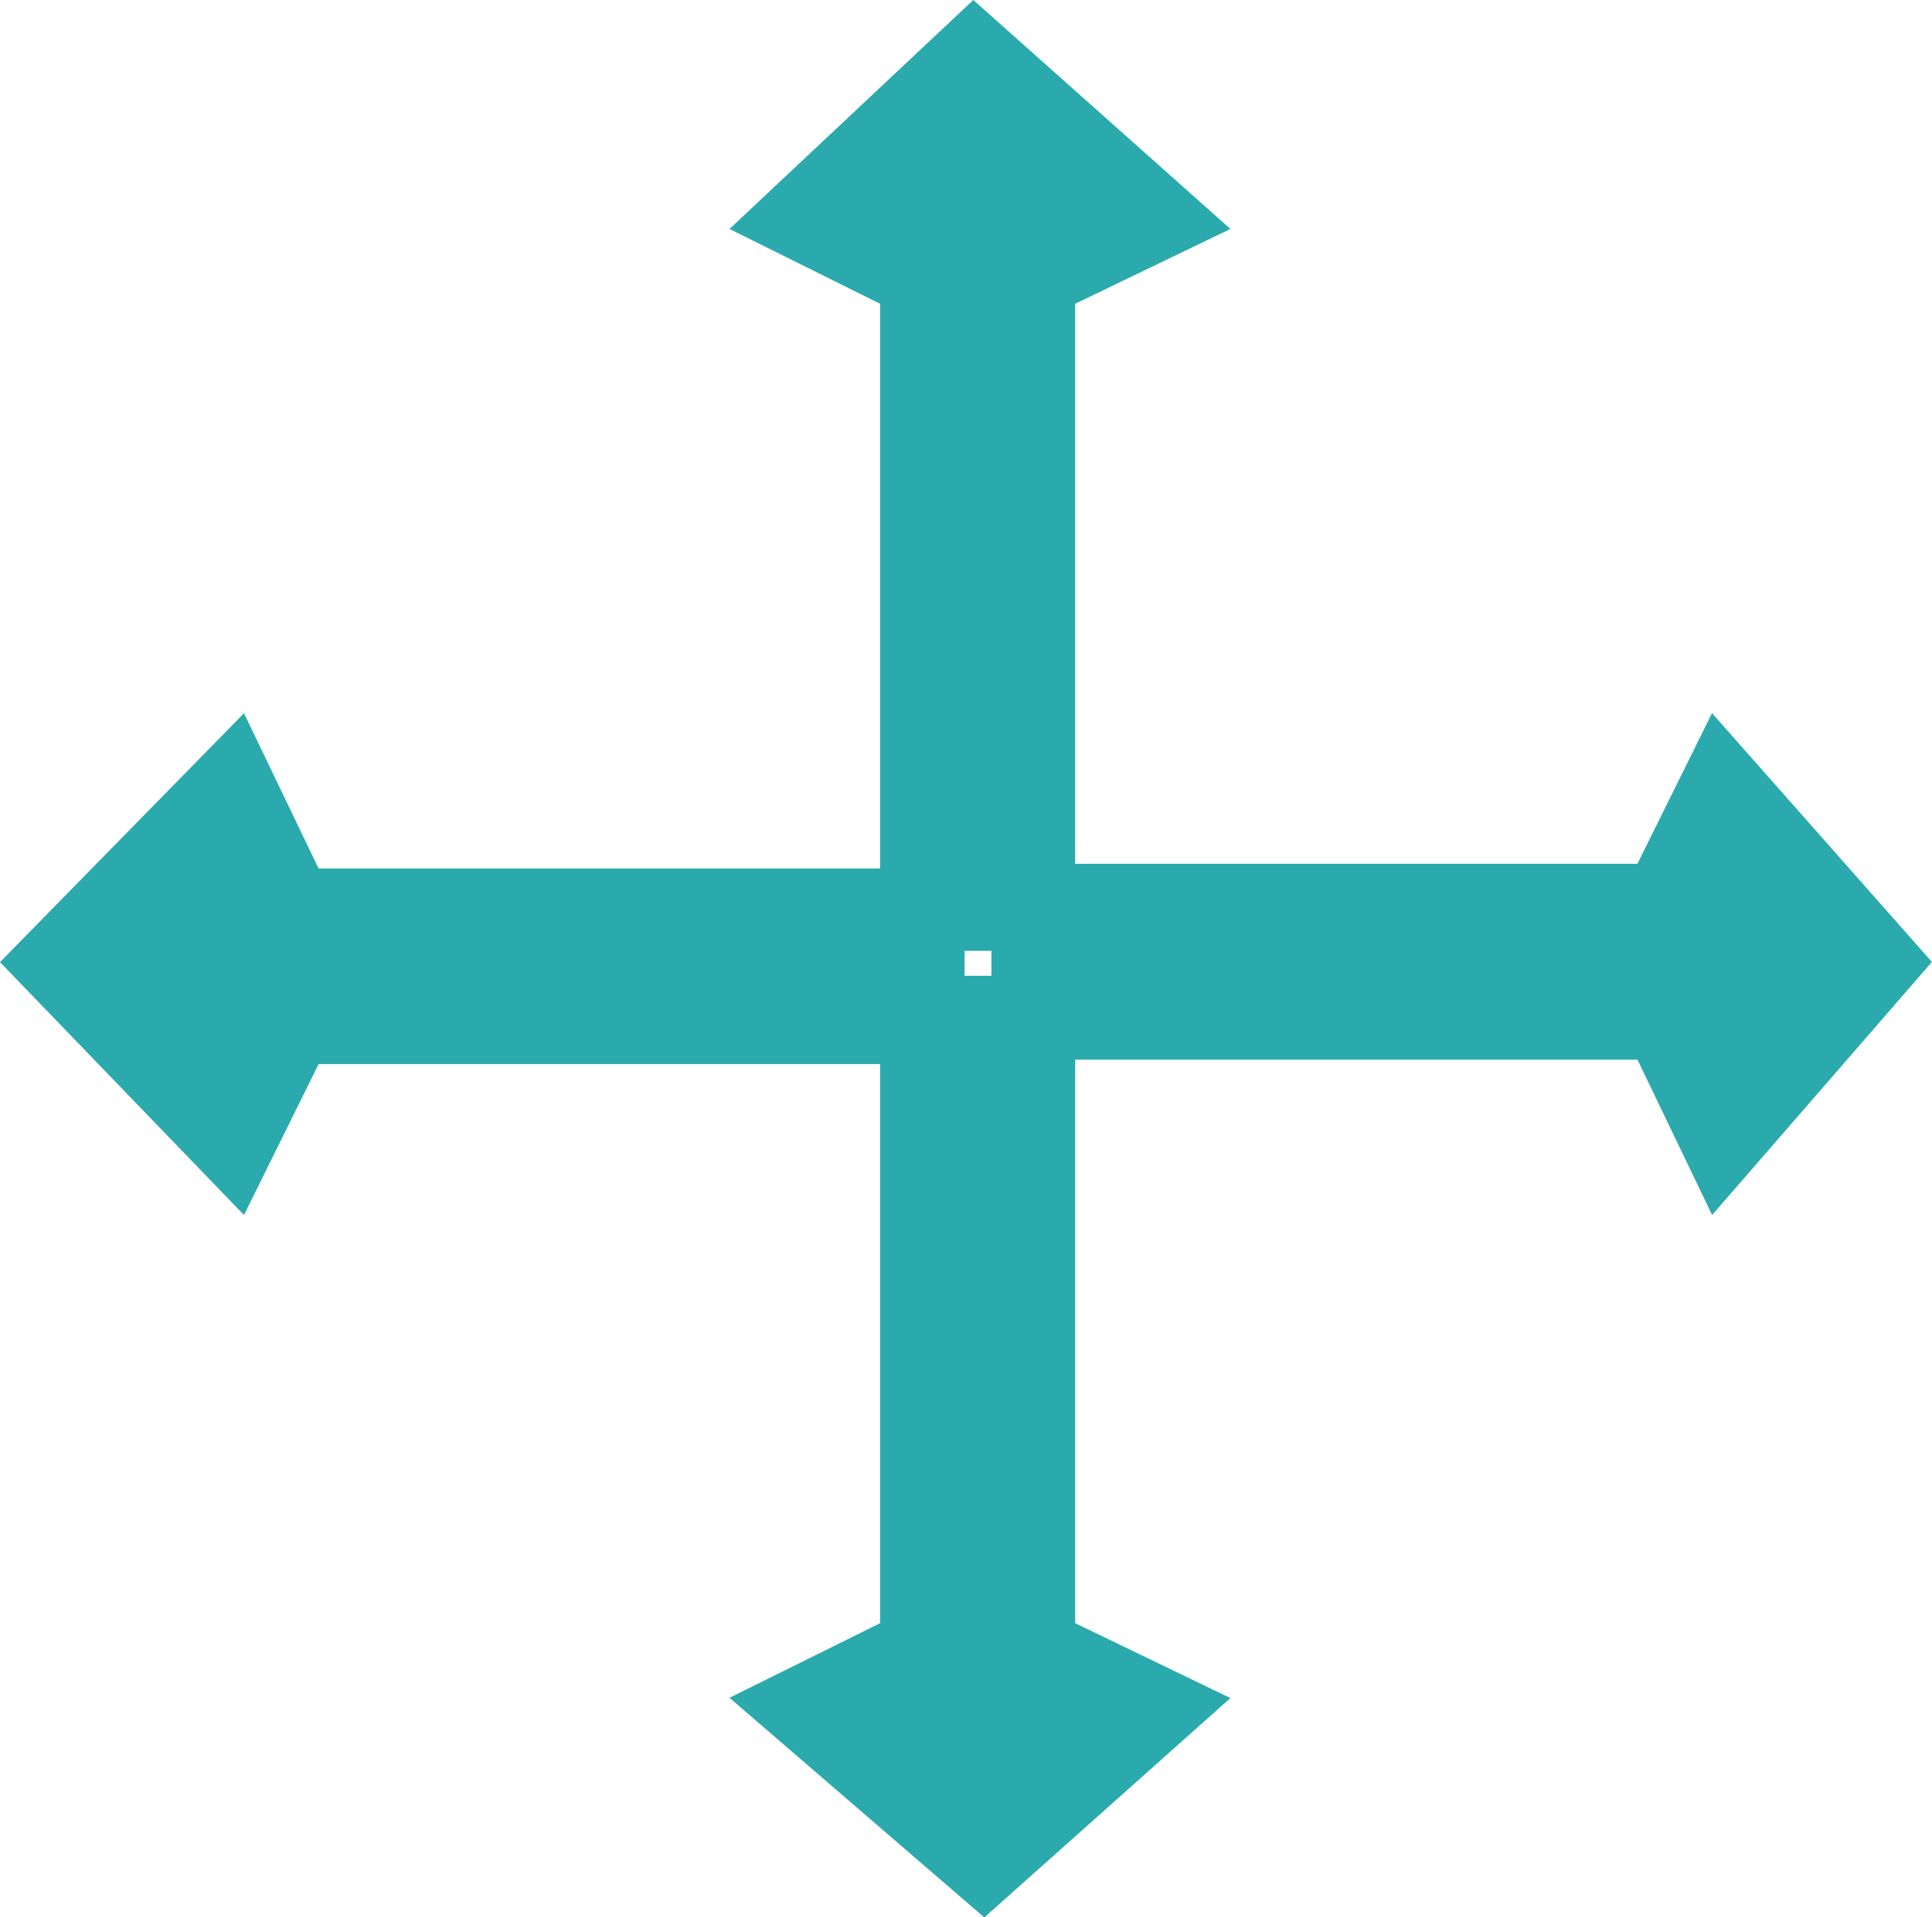 <svg xmlns="http://www.w3.org/2000/svg" width="20.35" height="20.198" viewBox="0 0 20.35 20.198">
  <g id="Component_135_91" data-name="Component 135 – 91" transform="translate(0)">
    <path id="Union_5" data-name="Union 5" d="M7.684,17.886,9.27,17.1V11.21H3.356L2.57,12.8,0,10.136,2.57,7.514l.786,1.636H9.27V3.2L7.684,2.412,10.252,0,12.96,2.412,11.325,3.2V9.1h5.922l.786-1.587,2.316,2.621L18.034,12.8l-.786-1.636H11.325V17.1l1.635.789L10.368,20.2Zm2.759-7.606v-.263H10.16v.263Z" transform="translate(0)" fill="#2aaaac"/>
  </g>
</svg>
